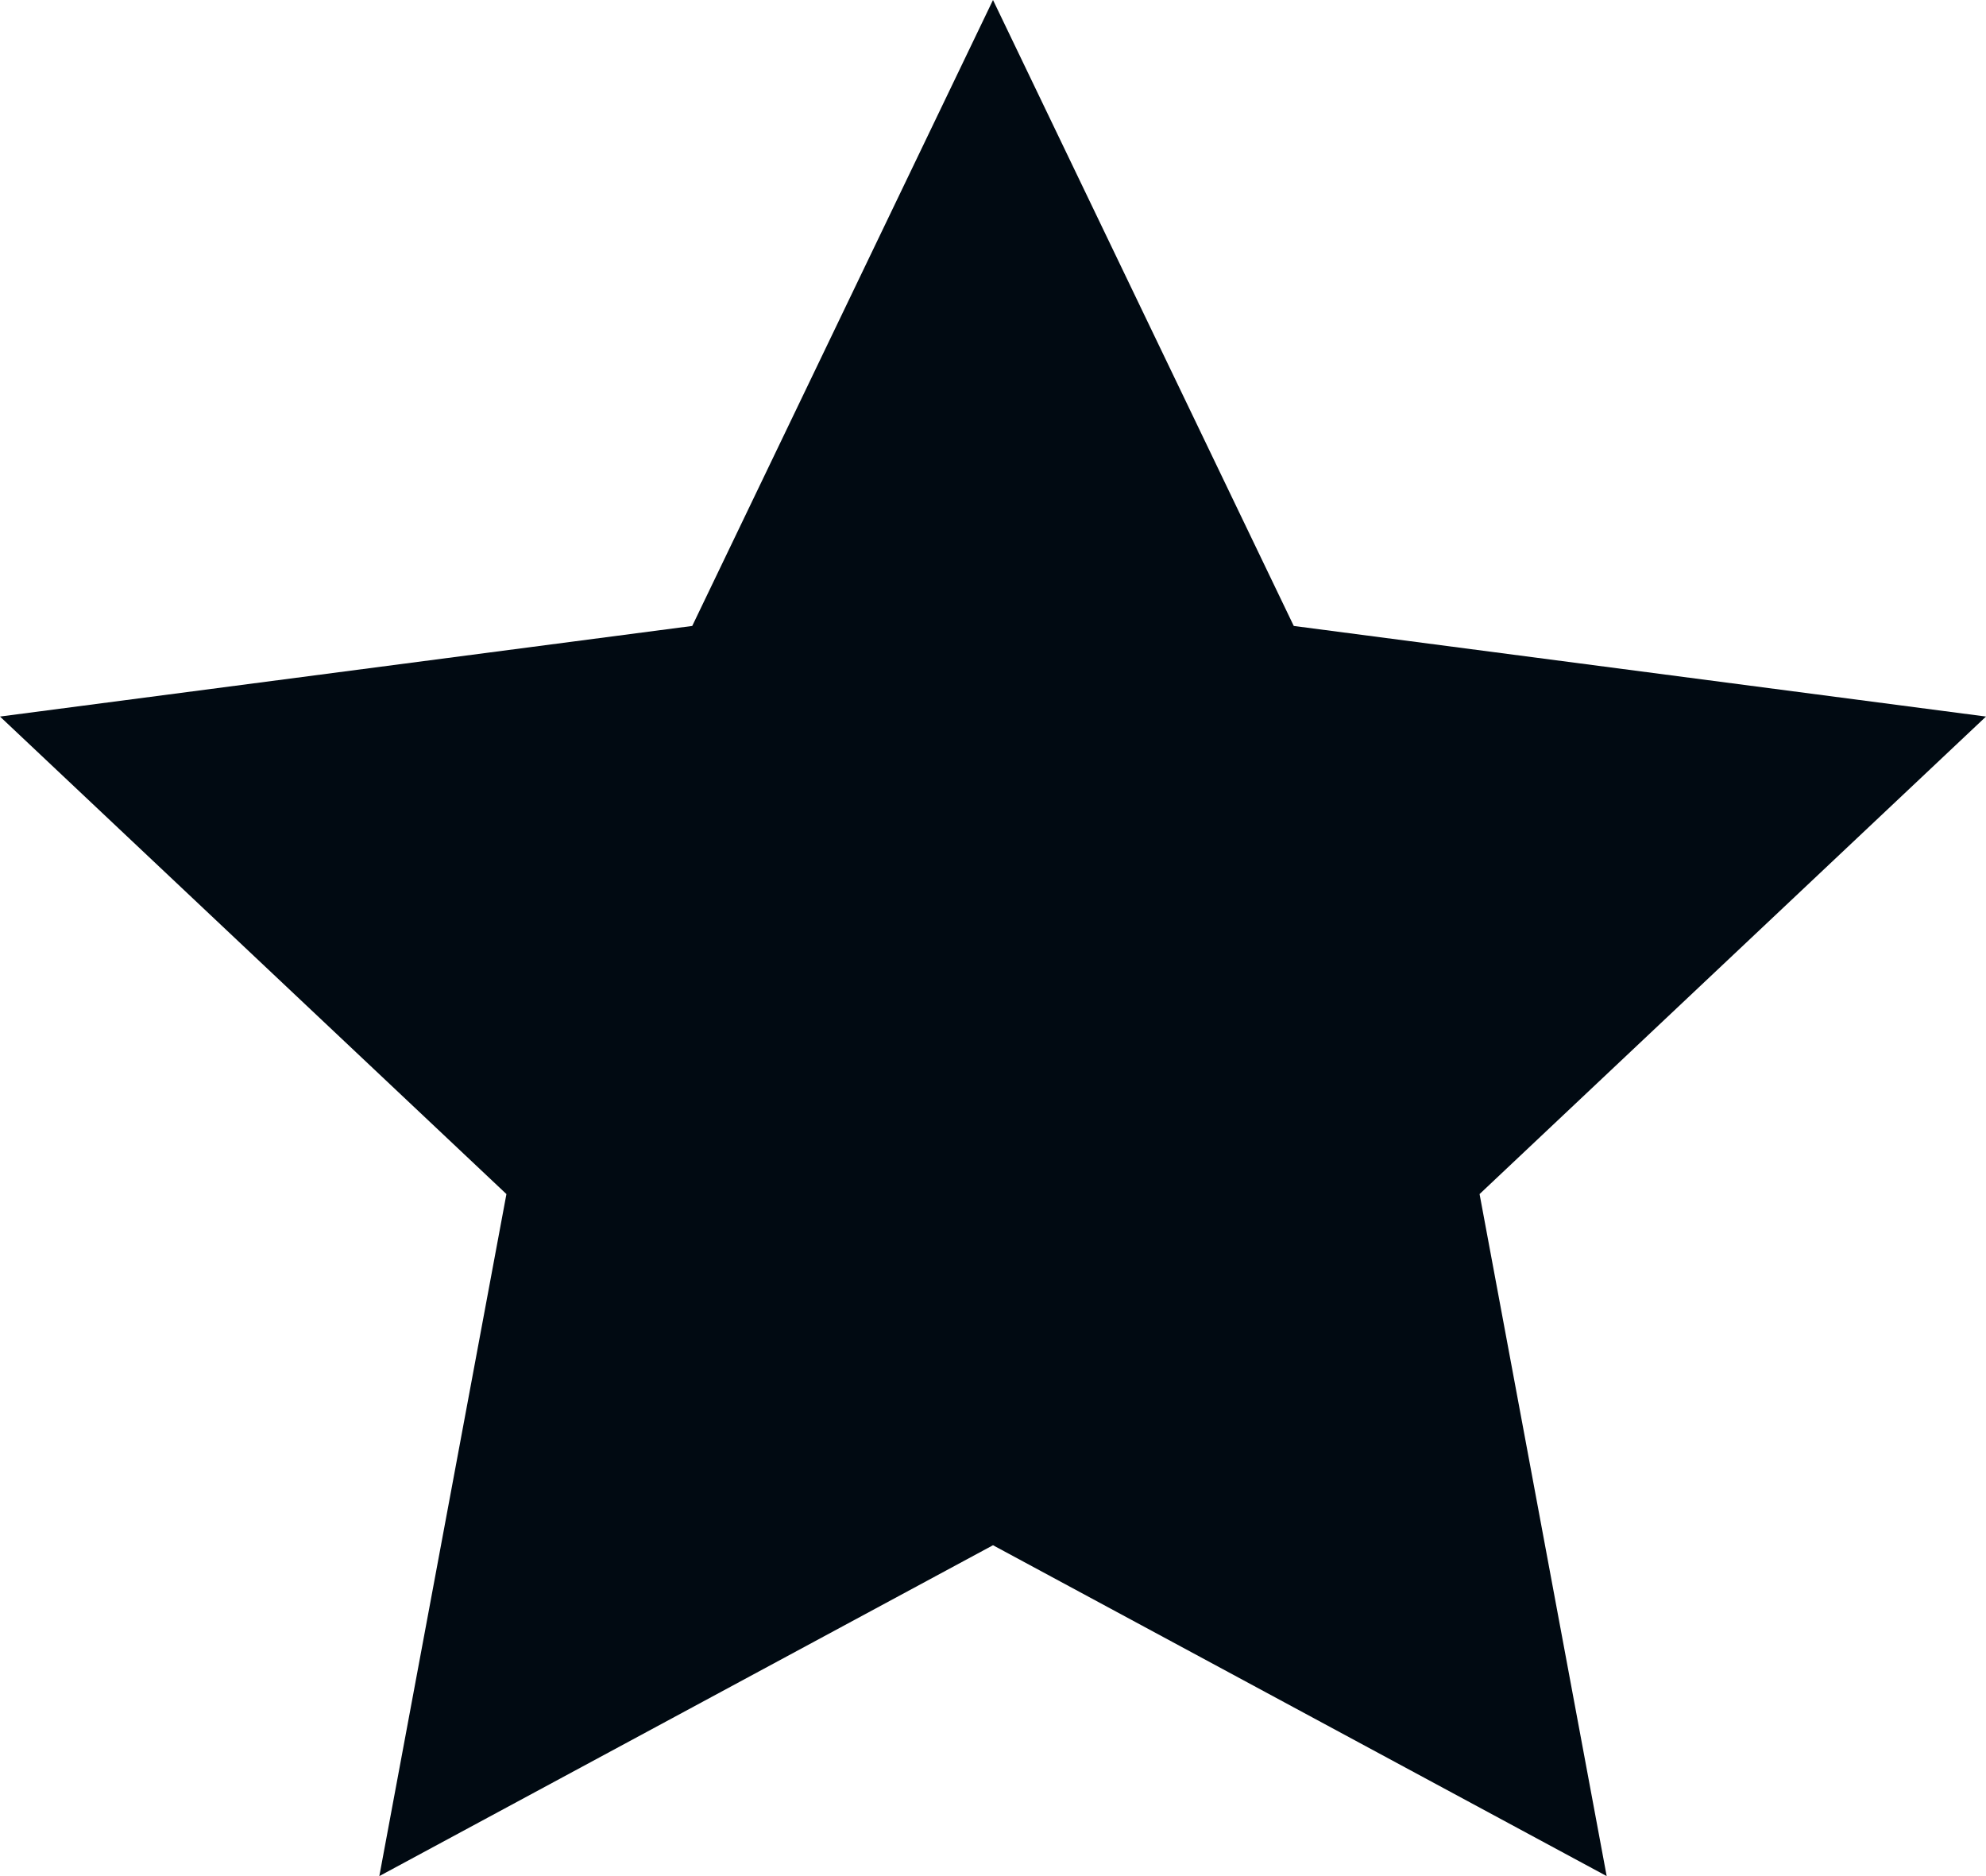 <svg width="18" height="17" viewBox="0 0 18 17" fill="none" xmlns="http://www.w3.org/2000/svg">
<path d="M9 0L11.726 5.672L18 6.493L13.41 10.82L14.562 17L9 14.002L3.438 17L4.59 10.82L0 6.493L6.274 5.672L9 0Z" fill="#010A12"/>
</svg>
